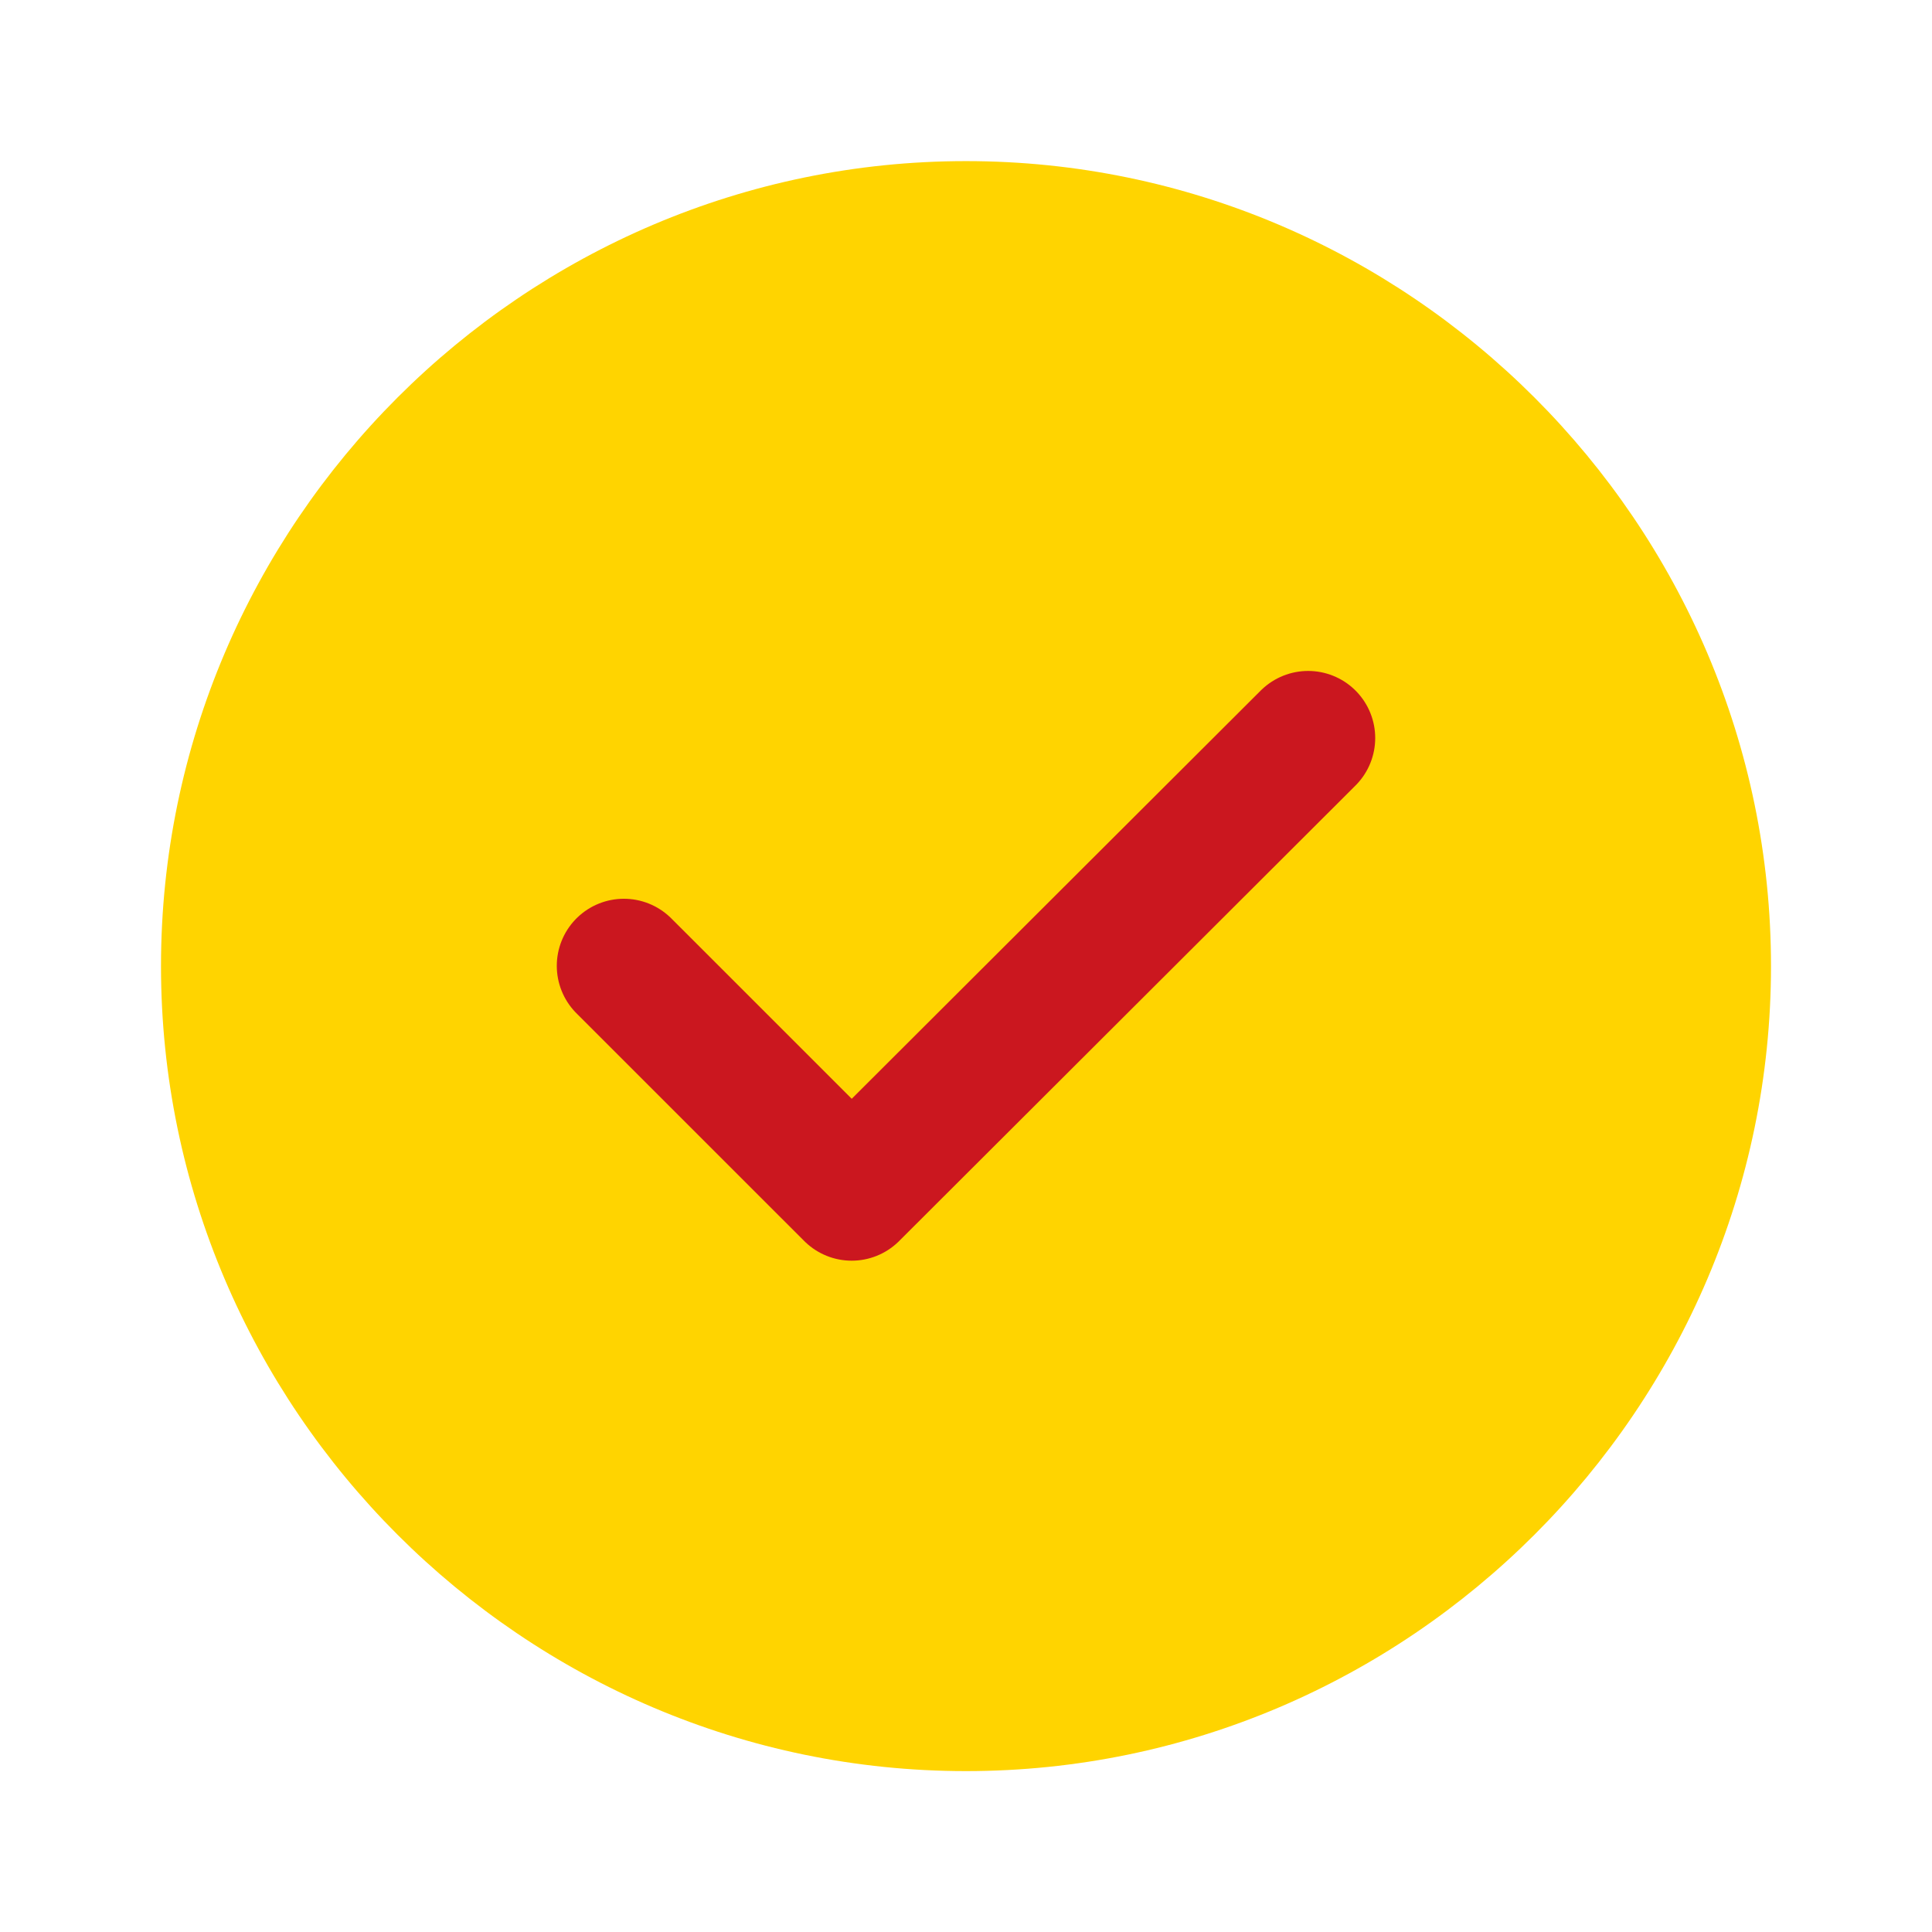 <?xml version="1.0" encoding="UTF-8"?> <svg xmlns="http://www.w3.org/2000/svg" width="36" height="36" viewBox="0 0 36 36" fill="none"><path d="M18 33.002C26.25 33.002 33 26.252 33 18.002C33 9.752 26.25 3.002 18 3.002C9.75 3.002 3 9.752 3 18.002C3 26.252 9.75 33.002 18 33.002Z" fill="#FFD400"></path><path d="M11.625 17.997L15.87 22.241L24.375 13.752" stroke="#CB171F" stroke-width="2.5" stroke-linecap="round" stroke-linejoin="round"></path></svg> 